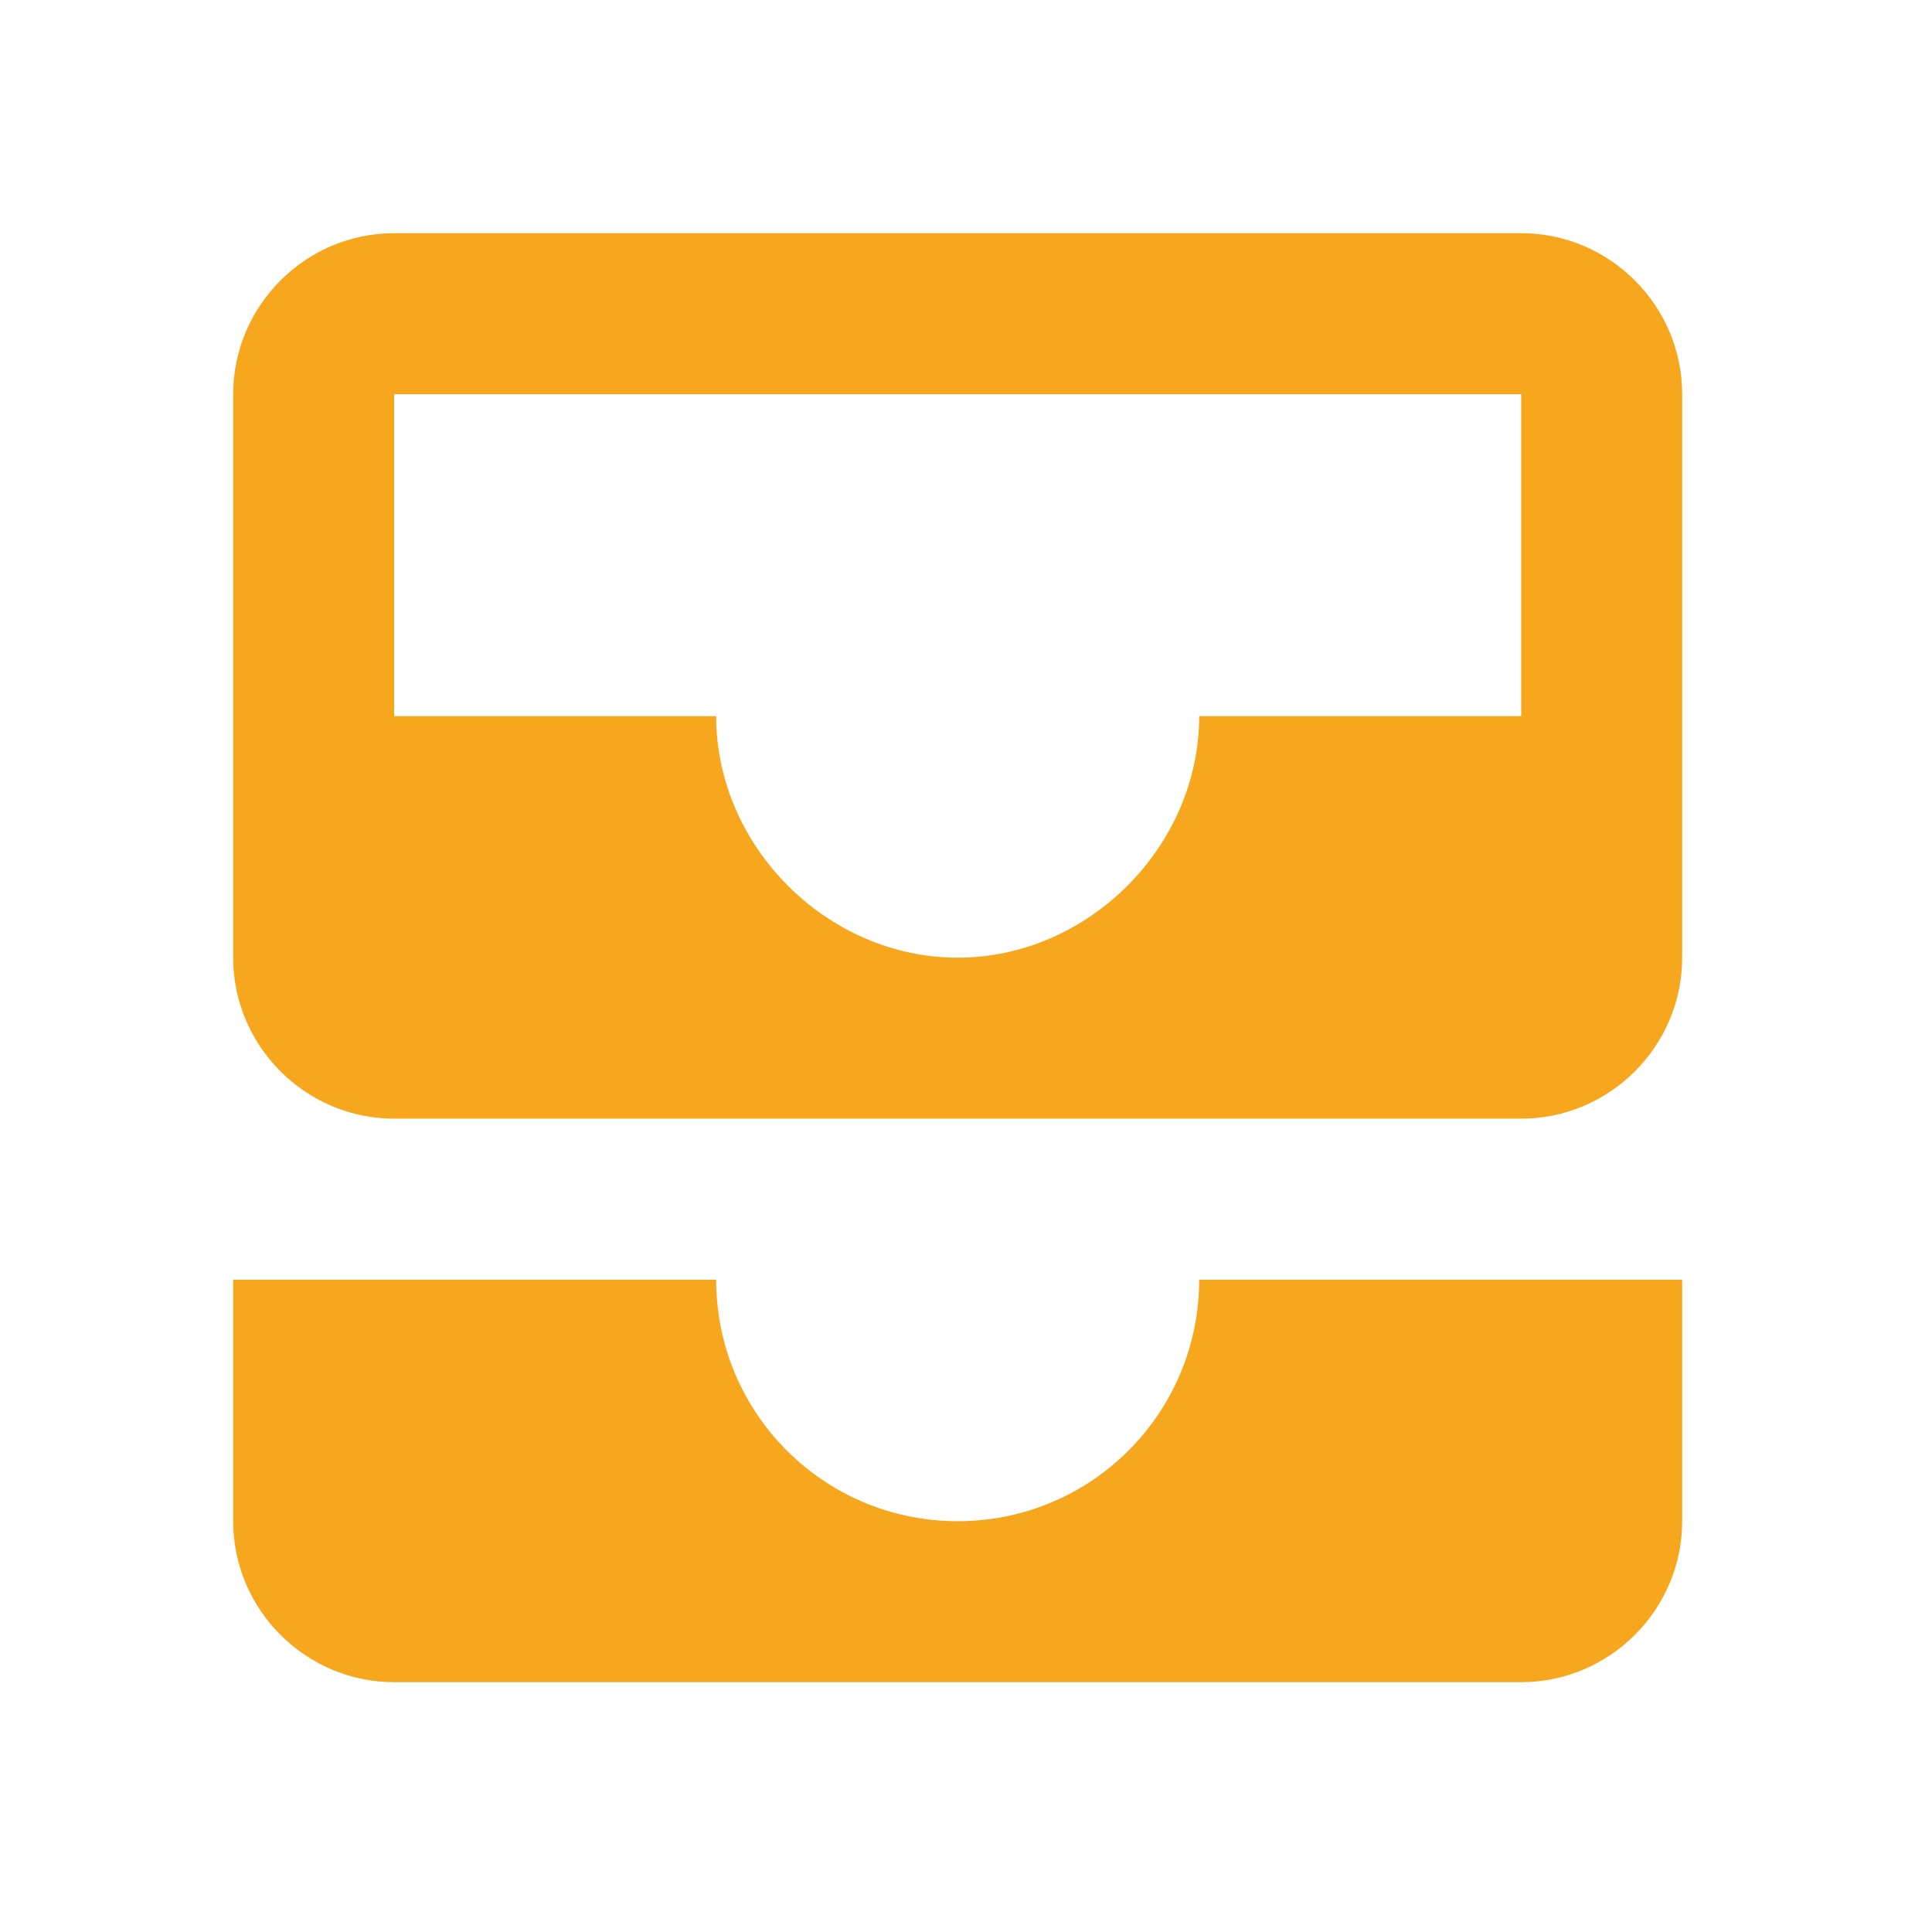 <svg width="58" height="58" viewBox="0 0 58 58" fill="none" xmlns="http://www.w3.org/2000/svg">
<g id="ic:baseline-all-inbox">
<path id="Vector" d="M45.667 7H11.833C9.175 7 7 9.175 7 11.833V28.75C7 31.408 9.175 33.583 11.833 33.583H45.667C48.325 33.583 50.5 31.408 50.5 28.75V11.833C50.5 9.175 48.325 7 45.667 7ZM45.667 21.5H36C36 25.415 32.665 28.75 28.75 28.75C24.835 28.75 21.5 25.415 21.5 21.5H11.833V11.833H45.667V21.5ZM36 38.417H50.5V45.667C50.5 48.325 48.325 50.5 45.667 50.5H11.833C9.175 50.5 7 48.325 7 45.667V38.417H21.5C21.5 42.428 24.738 45.667 28.75 45.667C32.762 45.667 36 42.428 36 38.417Z" fill="#F7A71E"/>
</g>
</svg>

